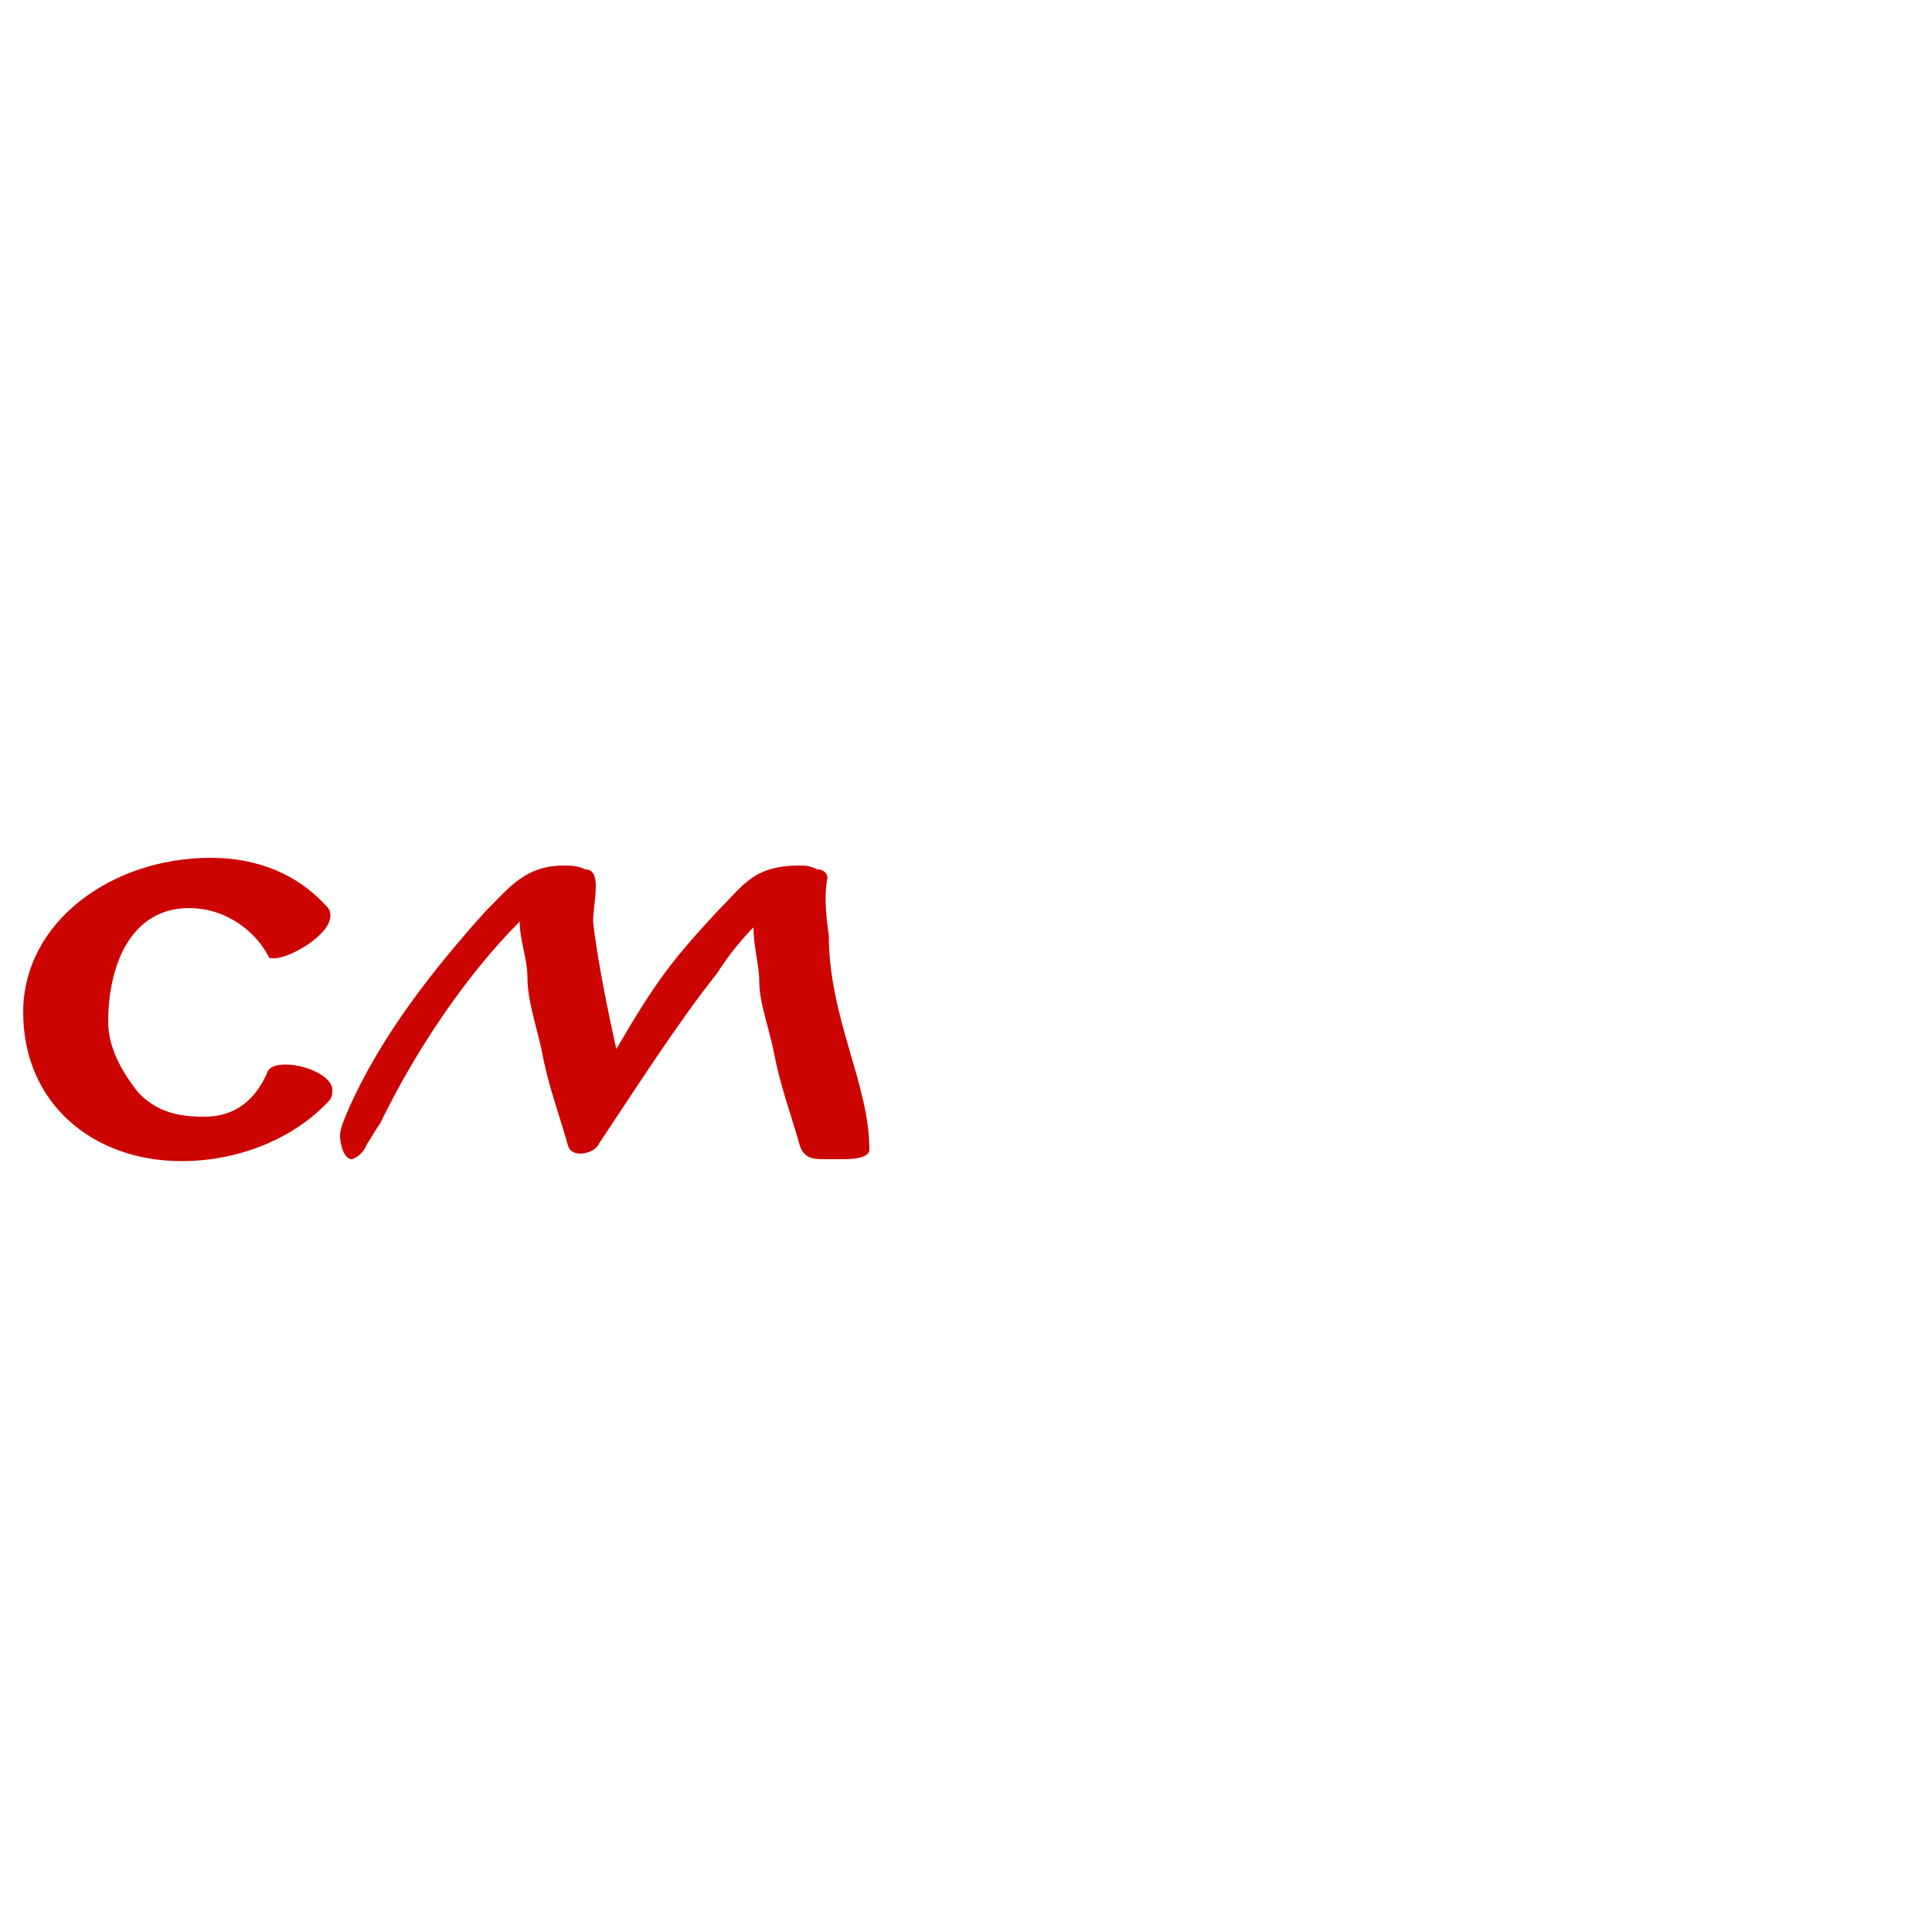 <svg xmlns="http://www.w3.org/2000/svg" viewBox="0 -1000 1000 1000">
	<path fill="#CC0502" d="M171 -431C172 -433 172 -434 172 -436C172 -443 158 -449 148 -449C143 -449 139 -448 138 -444C132 -431 122 -422 106 -422C93 -422 82 -424 72 -434C63 -445 56 -458 56 -471C56 -501 68 -530 98 -530C115 -530 131 -520 139 -505C139 -504 140 -504 142 -504C150 -504 171 -516 171 -526C171 -529 170 -530 168 -532C154 -547 134 -556 109 -556C58 -556 12 -523 12 -476C12 -429 48 -399 94 -399C124 -399 153 -411 171 -431ZM437 -400C443 -400 450 -401 450 -405C450 -439 429 -473 429 -516C427 -529 427 -538 428 -544C429 -547 427 -550 423 -550C419 -552 417 -552 414 -552C390 -552 385 -542 371 -528C348 -503 340 -493 319 -457C315 -475 309 -504 307 -523C307 -533 312 -550 303 -550C299 -552 295 -552 292 -552C272 -552 264 -541 251 -528C225 -499 197 -464 180 -425C177 -418 176 -415 176 -412C176 -408 178 -400 182 -400C186 -401 189 -405 190 -408C191 -409 193 -413 197 -419C215 -456 241 -495 269 -523C269 -513 273 -504 273 -494C273 -483 277 -471 280 -458C284 -437 288 -428 294 -407C296 -400 308 -403 310 -408C328 -435 351 -471 371 -496C378 -507 385 -515 390 -520C390 -510 393 -500 393 -492C393 -482 397 -471 400 -458C404 -437 408 -428 414 -407C416 -401 420 -400 426 -400Z"/>
</svg>